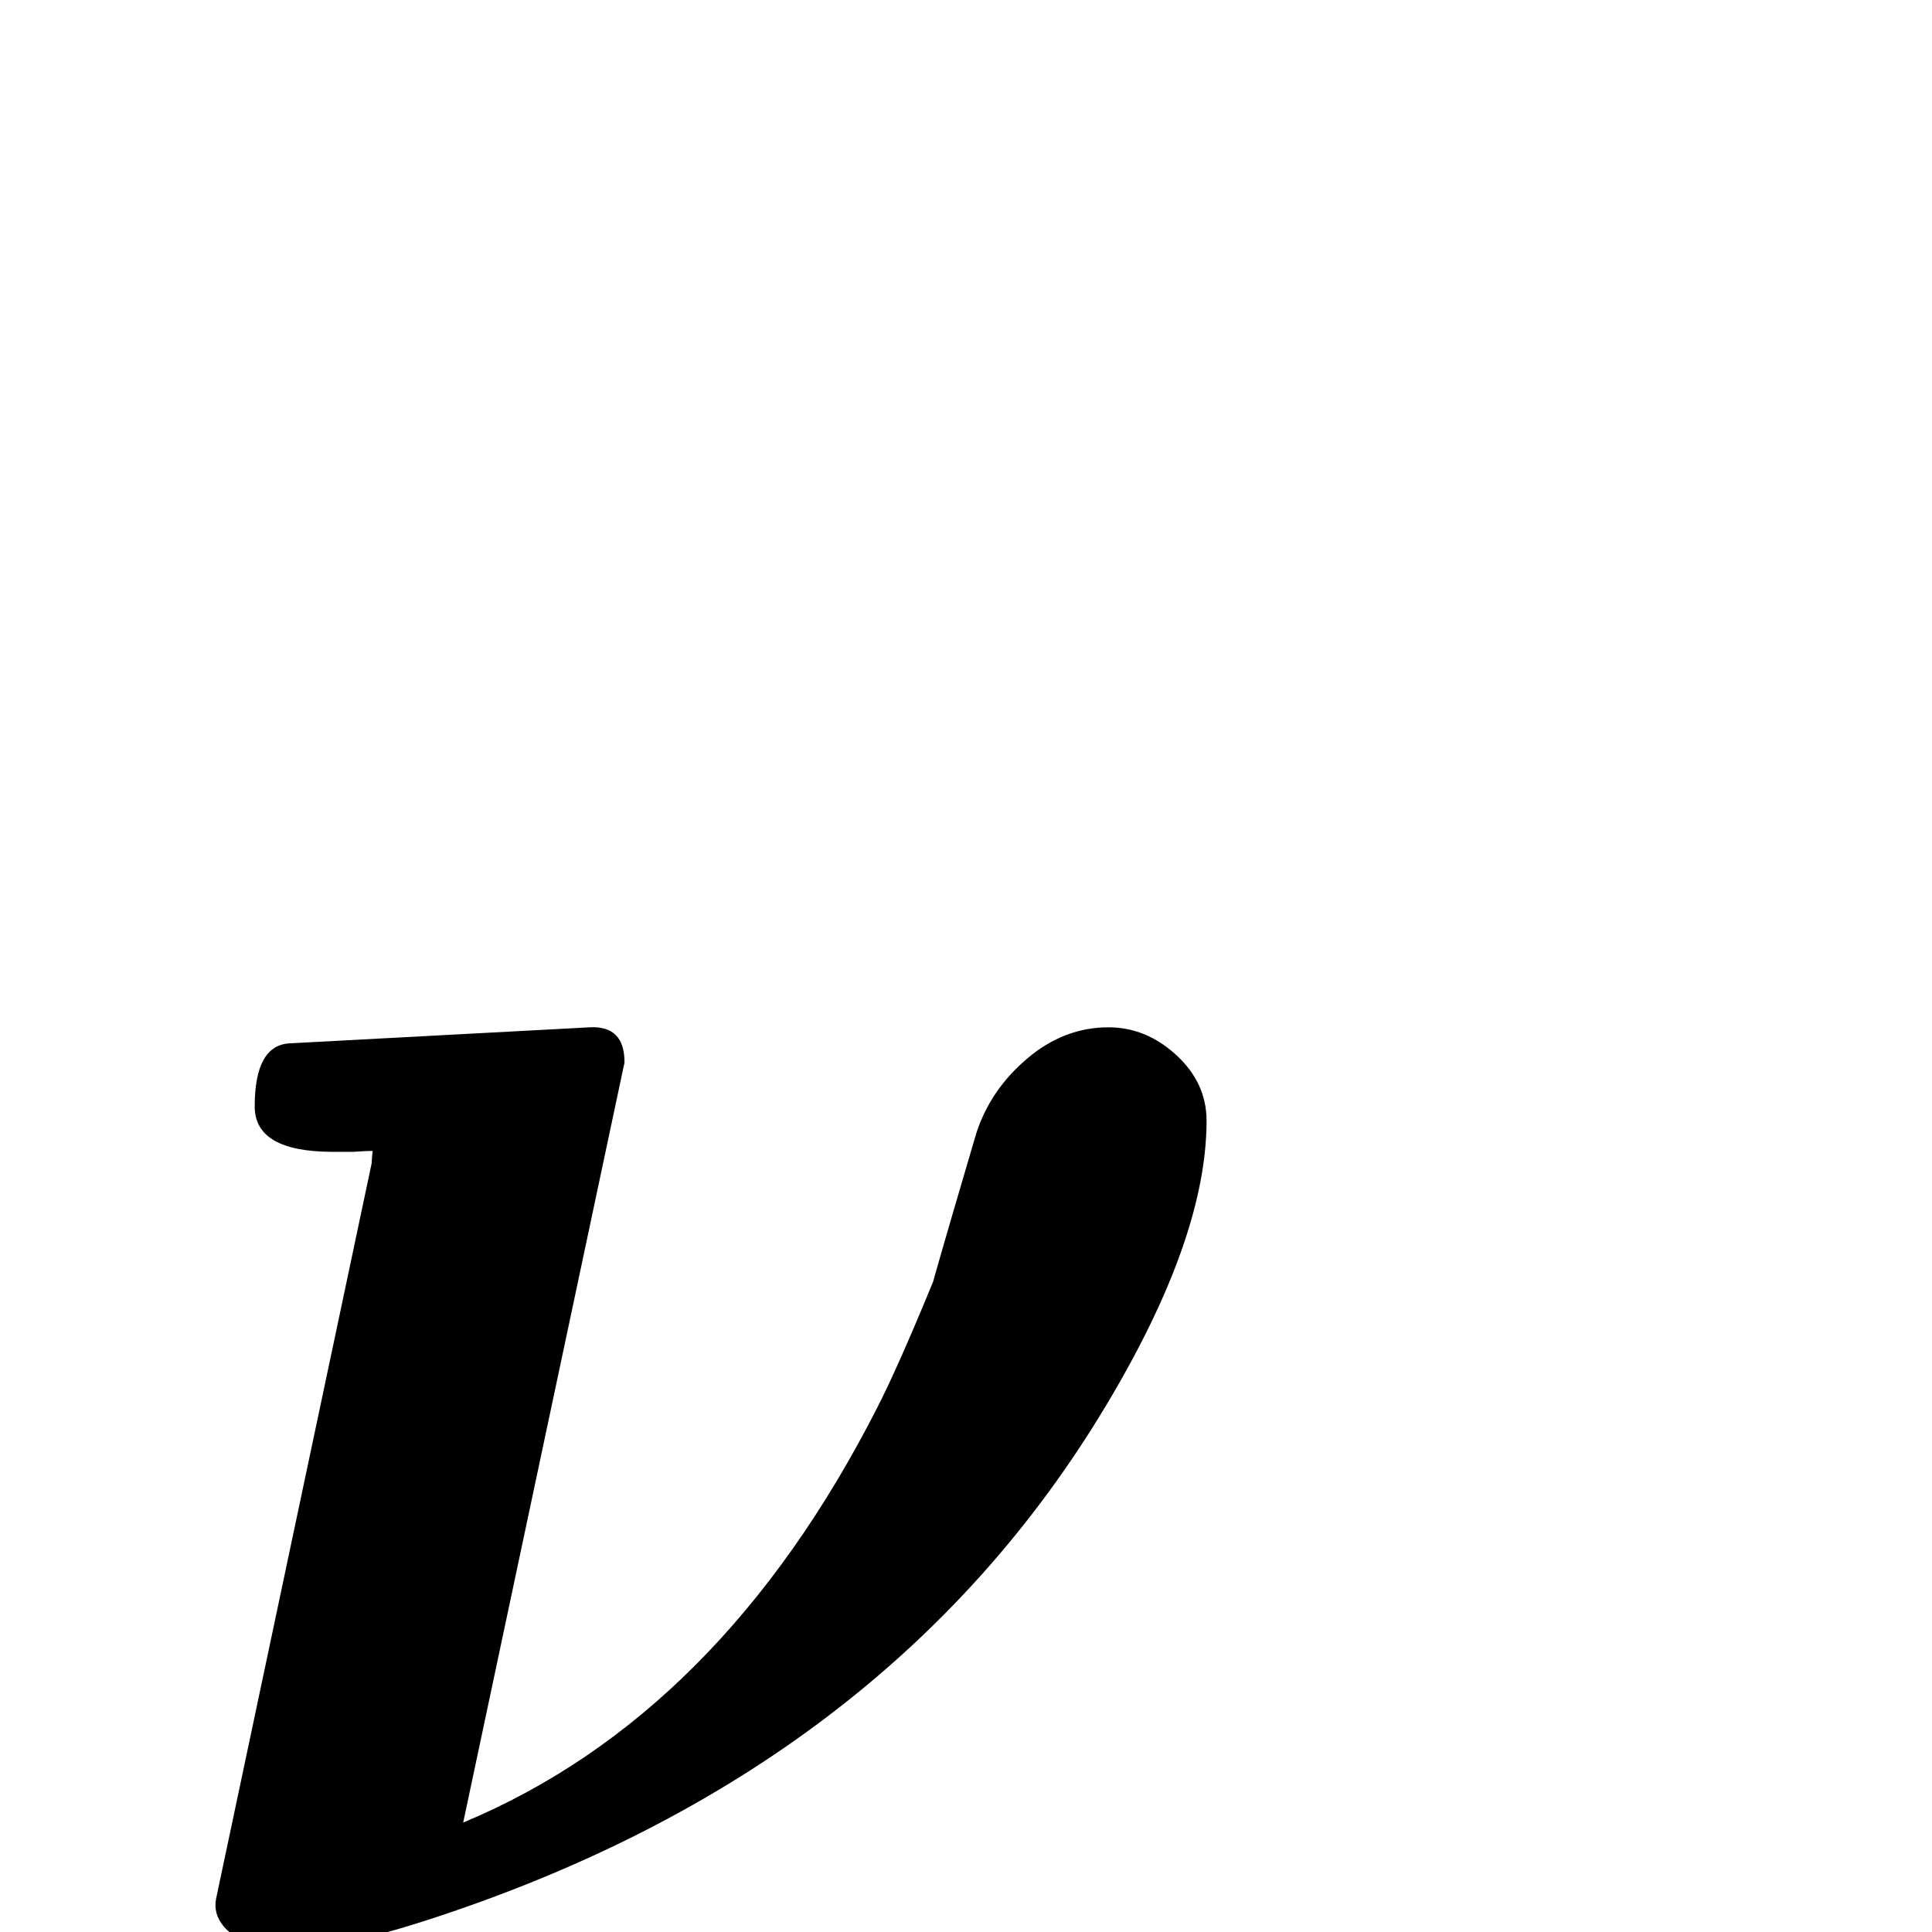 <?xml version="1.0" standalone="no"?>
<!DOCTYPE svg PUBLIC "-//W3C//DTD SVG 1.1//EN" "http://www.w3.org/Graphics/SVG/1.1/DTD/svg11.dtd" >
<svg viewBox="0 -442 2048 2048">
  <g transform="matrix(1 0 0 -1 0 1606)">
   <path fill="currentColor"
d="M1279 860q0 -124 -106 -301q-232 -388 -719 -546q-65 -21 -84 -21h-105q-16 0 -27.5 13.5t-8.5 29.5l165 780q0 4 1 13q-6 0 -21 -1h-21q-83 0 -83 48q0 65 37 67l318 17q37 2 37 -37q0 -1 -1 -5l-170 -801q273 114 439 440q22 43 59 133q15 53 46 158q15 46 54 79t86 33
q40 0 72 -29.5t32 -69.5z" />
  </g>

</svg>

